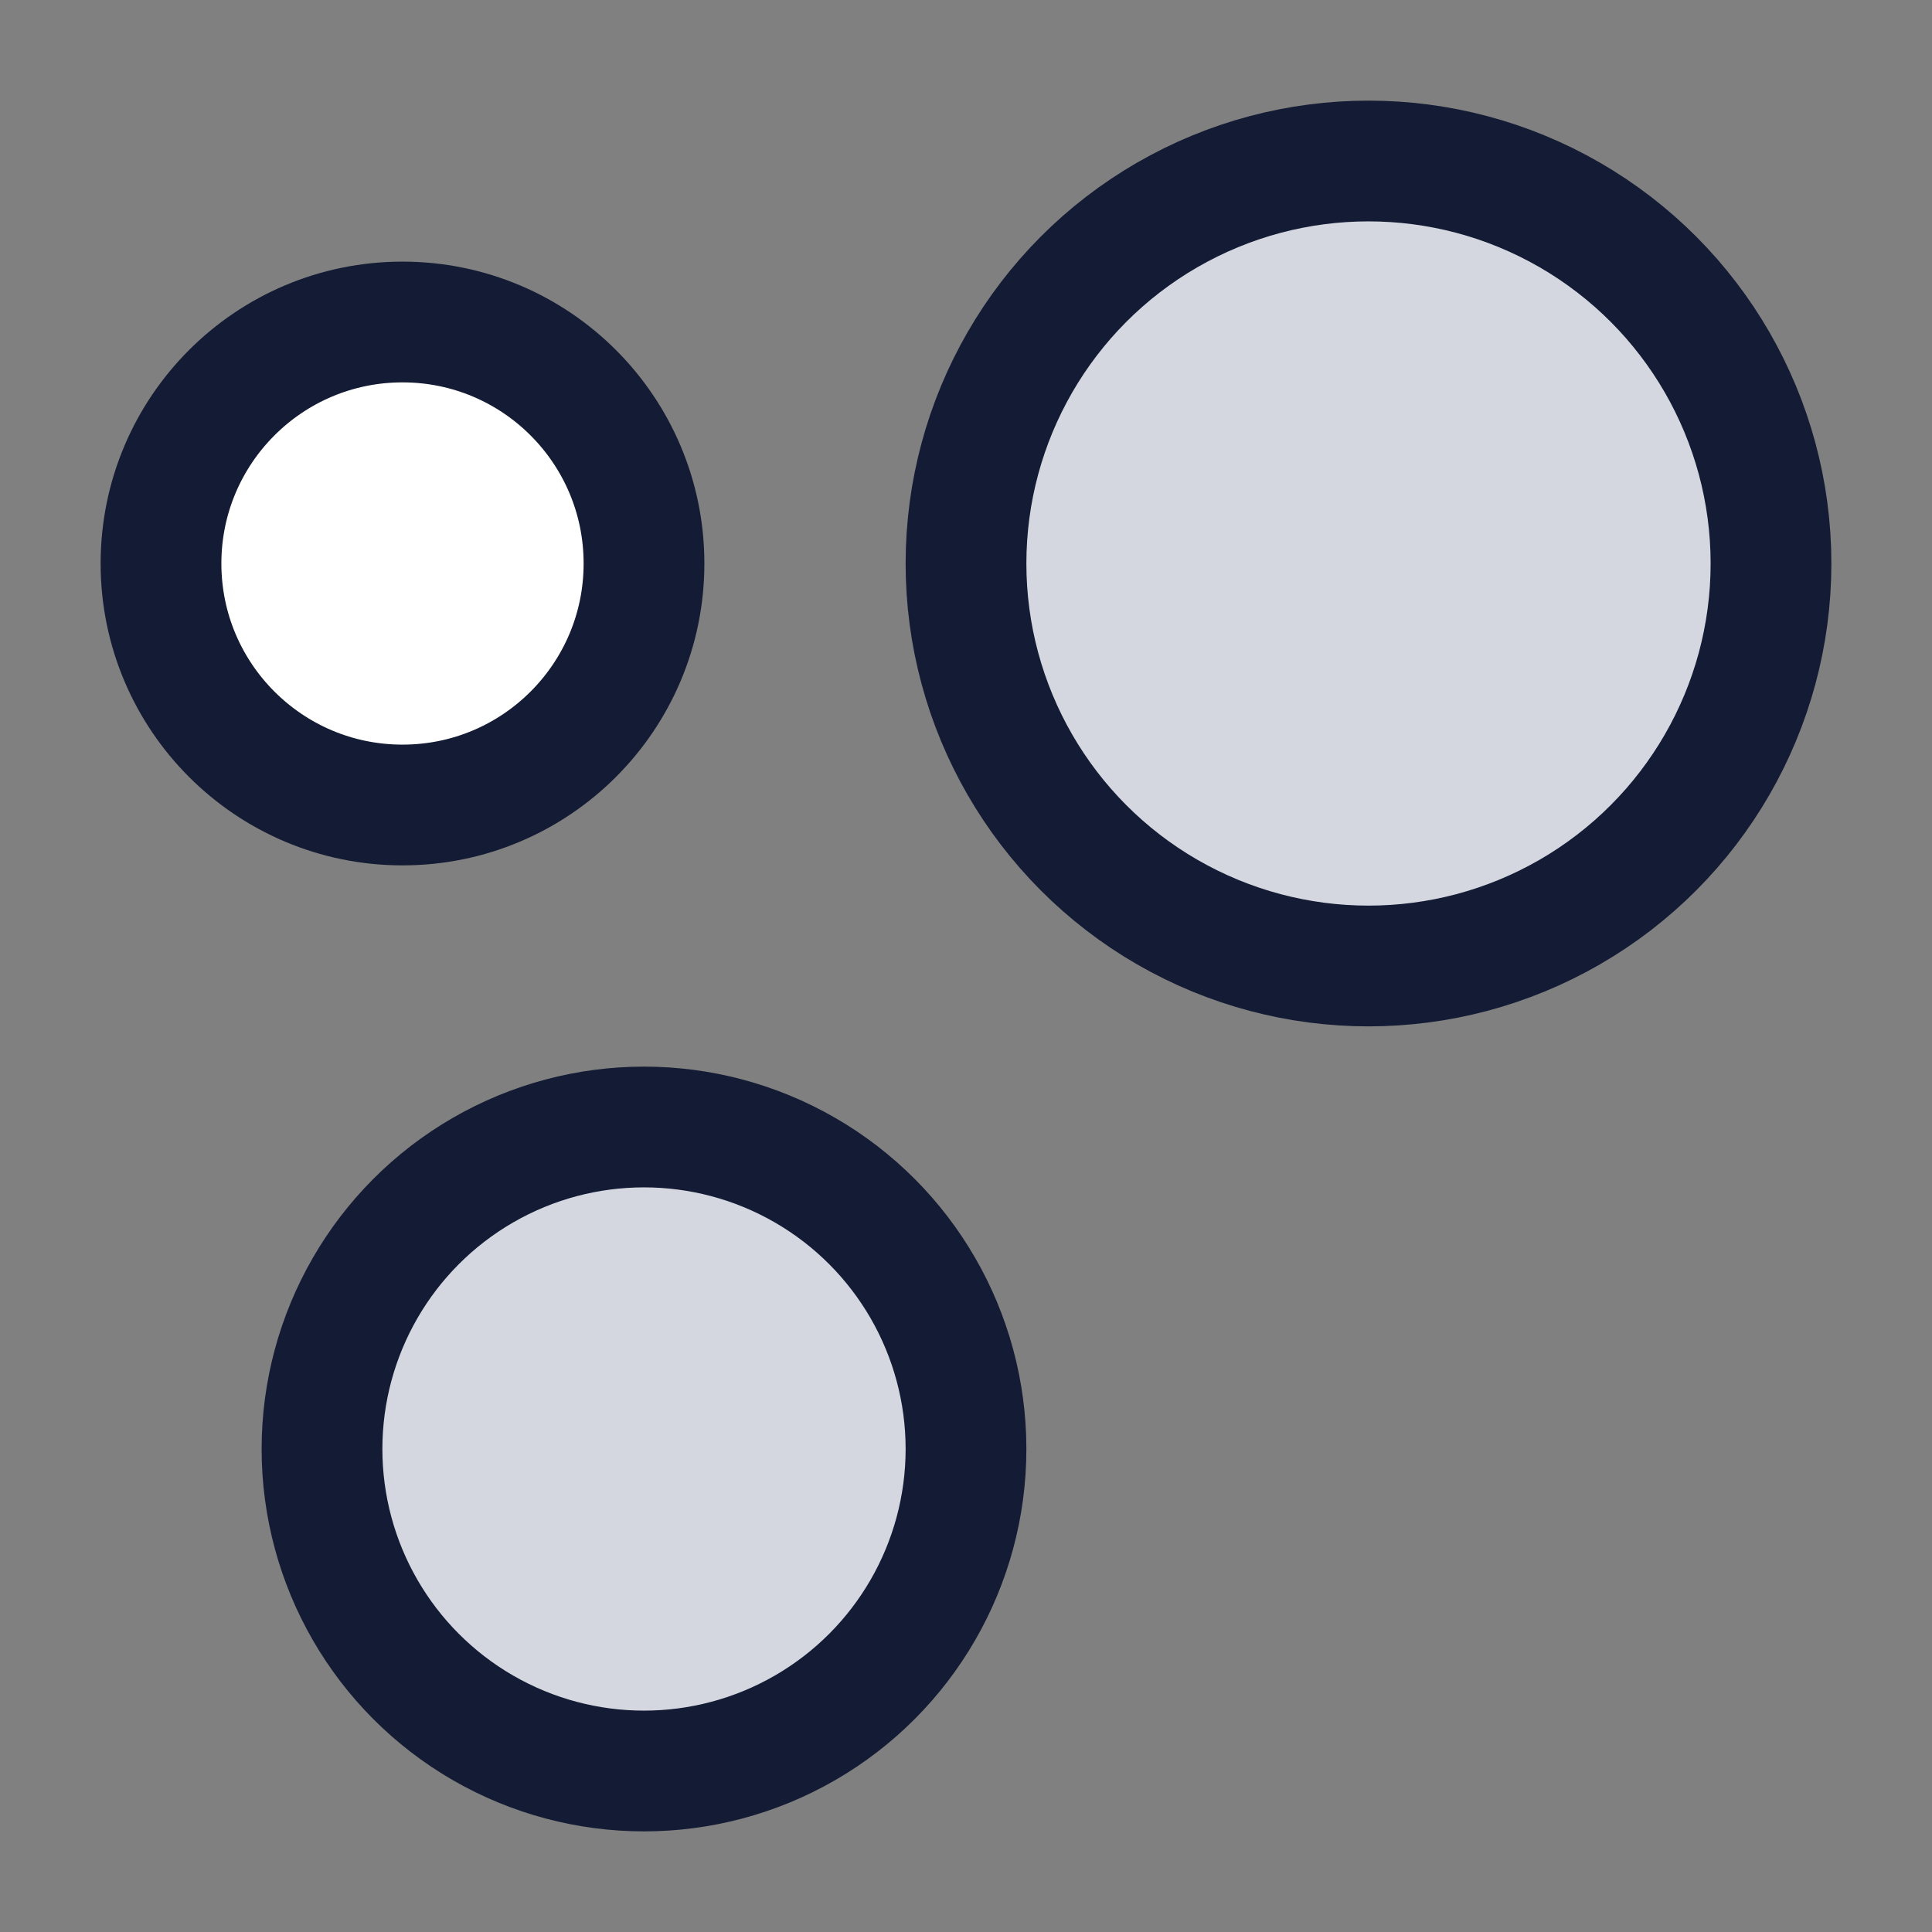 <svg width="24" height="24" viewBox="0 0 24 24" fill="none" xmlns="http://www.w3.org/2000/svg">
<rect x="0" y="0" width="24" height="24" fill="#808080" stroke="none"/>
<circle cx="8" cy="18" r="4" fill="#D4D7E0"/>
<circle cx="17" cy="7" r="5" fill="#D4D7E0"/>
<circle cx="5" cy="7" r="3" fill="white"/>
<circle cx="5" cy="7" r="3" stroke="#141B34" stroke-width="1.5"/>
<circle cx="8" cy="18" r="4" stroke="#141B34" stroke-width="1.5"/>
<circle cx="17" cy="7" r="5" stroke="#141B34" stroke-width="1.5"/>
</svg>
